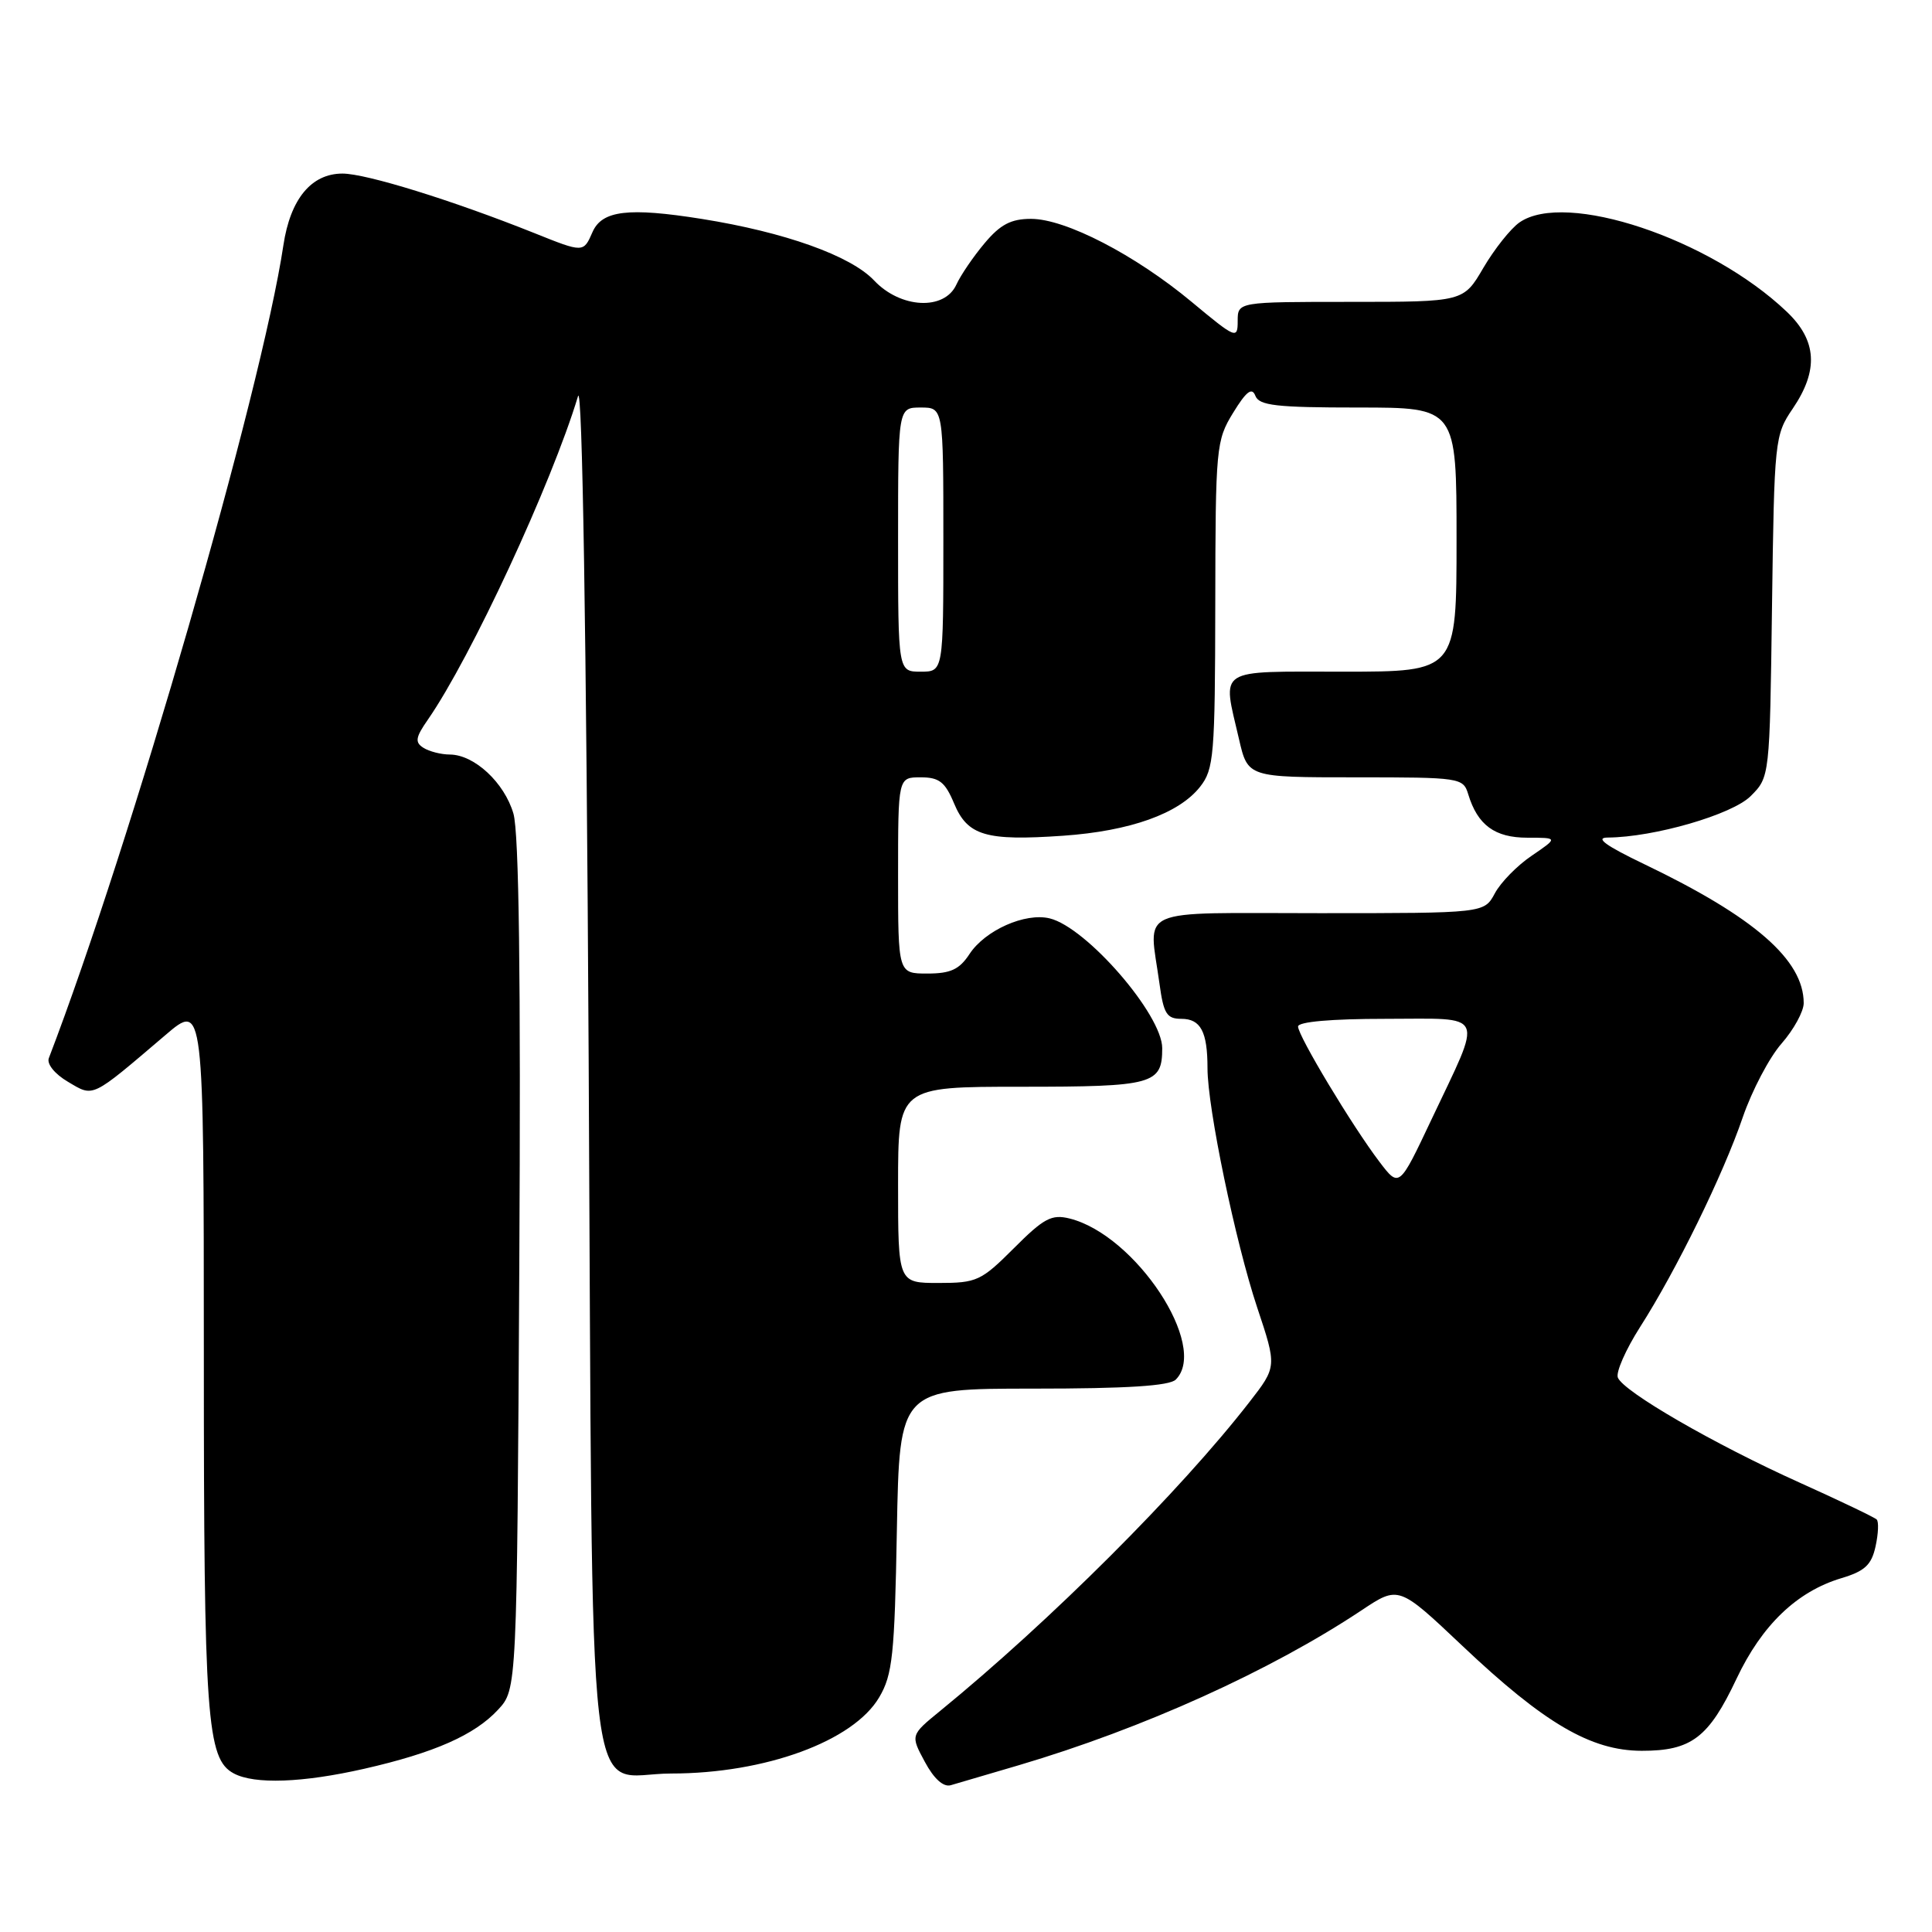 <?xml version="1.0" encoding="UTF-8" standalone="no"?>
<!DOCTYPE svg PUBLIC "-//W3C//DTD SVG 1.1//EN" "http://www.w3.org/Graphics/SVG/1.1/DTD/svg11.dtd" >
<svg xmlns="http://www.w3.org/2000/svg" xmlns:xlink="http://www.w3.org/1999/xlink" version="1.1" viewBox="0 0 256 256">
 <g >
 <path fill="currentColor"
d=" M 135.00 233.90 C 151.44 229.04 168.34 221.40 180.42 213.37 C 185.33 210.10 185.33 210.10 193.78 218.09 C 204.62 228.35 210.81 231.98 217.53 231.99 C 224.11 232.00 226.41 230.26 230.10 222.44 C 233.46 215.33 238.09 210.89 243.98 209.12 C 247.09 208.19 247.98 207.37 248.52 204.91 C 248.89 203.23 248.96 201.62 248.67 201.34 C 248.39 201.06 243.80 198.86 238.47 196.46 C 227.14 191.36 215.09 184.39 214.37 182.53 C 214.10 181.82 215.42 178.82 217.30 175.87 C 222.11 168.35 228.32 155.67 230.92 148.06 C 232.14 144.51 234.45 140.11 236.07 138.27 C 237.68 136.43 239.00 134.02 239.00 132.92 C 239.00 127.19 232.46 121.50 217.86 114.50 C 212.75 112.05 211.30 110.99 213.03 110.98 C 219.17 110.94 229.52 107.94 231.97 105.49 C 234.50 102.96 234.50 102.96 234.80 80.35 C 235.10 58.25 235.16 57.65 237.55 54.14 C 241.00 49.06 240.76 45.11 236.75 41.30 C 226.57 31.61 207.41 25.22 201.33 29.48 C 200.16 30.30 198.02 33.00 196.56 35.48 C 193.92 40.00 193.92 40.00 178.96 40.00 C 164.00 40.00 164.00 40.00 164.00 42.54 C 164.00 44.97 163.76 44.88 157.91 40.01 C 150.41 33.77 141.19 29.00 136.62 29.00 C 133.97 29.00 132.55 29.74 130.47 32.22 C 128.97 34.00 127.29 36.47 126.72 37.72 C 125.14 41.18 119.32 40.88 115.82 37.16 C 112.72 33.88 103.97 30.76 93.00 29.01 C 83.27 27.46 79.77 27.88 78.51 30.75 C 77.31 33.50 77.32 33.50 70.79 30.88 C 59.96 26.55 48.52 23.00 45.38 23.00 C 41.25 23.00 38.47 26.37 37.55 32.50 C 34.65 51.86 17.29 112.02 6.47 140.21 C 6.18 140.98 7.25 142.31 9.00 143.34 C 12.46 145.39 11.98 145.62 21.91 137.16 C 27.00 132.81 27.00 132.81 27.01 179.66 C 27.01 227.83 27.39 233.07 30.98 234.99 C 33.73 236.46 40.09 236.23 48.27 234.37 C 57.54 232.26 62.89 229.90 66.00 226.54 C 68.50 223.84 68.50 223.84 68.81 167.67 C 69.02 129.49 68.77 110.32 68.03 107.80 C 66.83 103.70 62.86 100.01 59.62 99.98 C 58.45 99.98 56.87 99.57 56.11 99.09 C 54.95 98.36 55.05 97.72 56.70 95.35 C 62.40 87.13 73.08 64.12 76.59 52.50 C 77.16 50.63 77.69 83.62 78.00 140.15 C 78.58 244.95 77.43 235.00 88.94 235.00 C 101.39 235.00 113.08 230.72 116.50 224.90 C 118.27 221.90 118.54 219.32 118.84 202.75 C 119.19 184.00 119.19 184.00 136.89 184.00 C 149.33 184.00 154.96 183.64 155.80 182.80 C 160.20 178.40 150.48 163.65 141.73 161.46 C 139.35 160.87 138.32 161.41 134.35 165.39 C 130.01 169.73 129.42 170.00 124.37 170.00 C 119.00 170.00 119.00 170.00 119.00 157.00 C 119.00 144.00 119.00 144.00 135.30 144.00 C 152.84 144.00 154.00 143.68 154.00 138.89 C 154.00 134.45 143.97 122.88 139.09 121.69 C 135.84 120.90 130.53 123.26 128.46 126.42 C 127.12 128.46 125.96 129.00 122.88 129.00 C 119.00 129.00 119.00 129.00 119.00 116.00 C 119.00 103.00 119.00 103.00 121.99 103.00 C 124.45 103.00 125.23 103.61 126.42 106.46 C 128.21 110.74 130.62 111.45 140.86 110.74 C 149.75 110.12 156.22 107.81 159.02 104.25 C 160.85 101.92 161.00 100.12 161.03 80.12 C 161.06 59.23 161.14 58.37 163.40 54.69 C 165.15 51.84 165.89 51.28 166.34 52.44 C 166.84 53.74 169.10 54.00 179.97 54.00 C 193.00 54.00 193.00 54.00 193.00 71.50 C 193.00 89.00 193.00 89.00 178.00 89.00 C 160.97 89.00 161.96 88.36 164.17 97.92 C 165.34 103.00 165.34 103.00 179.60 103.00 C 193.52 103.00 193.88 103.05 194.55 105.25 C 195.79 109.33 198.07 111.00 202.39 111.00 C 206.46 111.00 206.46 111.00 202.97 113.38 C 201.04 114.68 198.84 116.93 198.07 118.38 C 196.66 121.00 196.66 121.00 174.83 121.00 C 150.07 121.00 152.22 120.05 153.64 130.36 C 154.18 134.32 154.60 135.00 156.53 135.00 C 159.10 135.00 160.00 136.70 160.00 141.55 C 160.00 146.80 163.69 164.55 166.58 173.24 C 169.20 181.09 169.20 181.09 165.54 185.80 C 156.33 197.65 139.14 214.81 124.57 226.71 C 120.64 229.92 120.64 229.92 122.55 233.46 C 123.75 235.70 125.01 236.83 125.98 236.55 C 126.81 236.31 130.88 235.12 135.00 233.90 Z  M 182.78 153.94 C 179.19 149.22 172.00 137.26 172.00 136.02 C 172.00 135.39 176.39 135.00 183.57 135.00 C 197.10 135.00 196.55 133.80 189.63 148.44 C 185.40 157.39 185.40 157.39 182.78 153.94 Z  M 119.00 71.50 C 119.00 54.00 119.00 54.00 122.00 54.00 C 125.00 54.00 125.00 54.00 125.00 71.50 C 125.00 89.00 125.00 89.00 122.00 89.00 C 119.00 89.00 119.00 89.00 119.00 71.50 Z "/>
</g>
</svg>